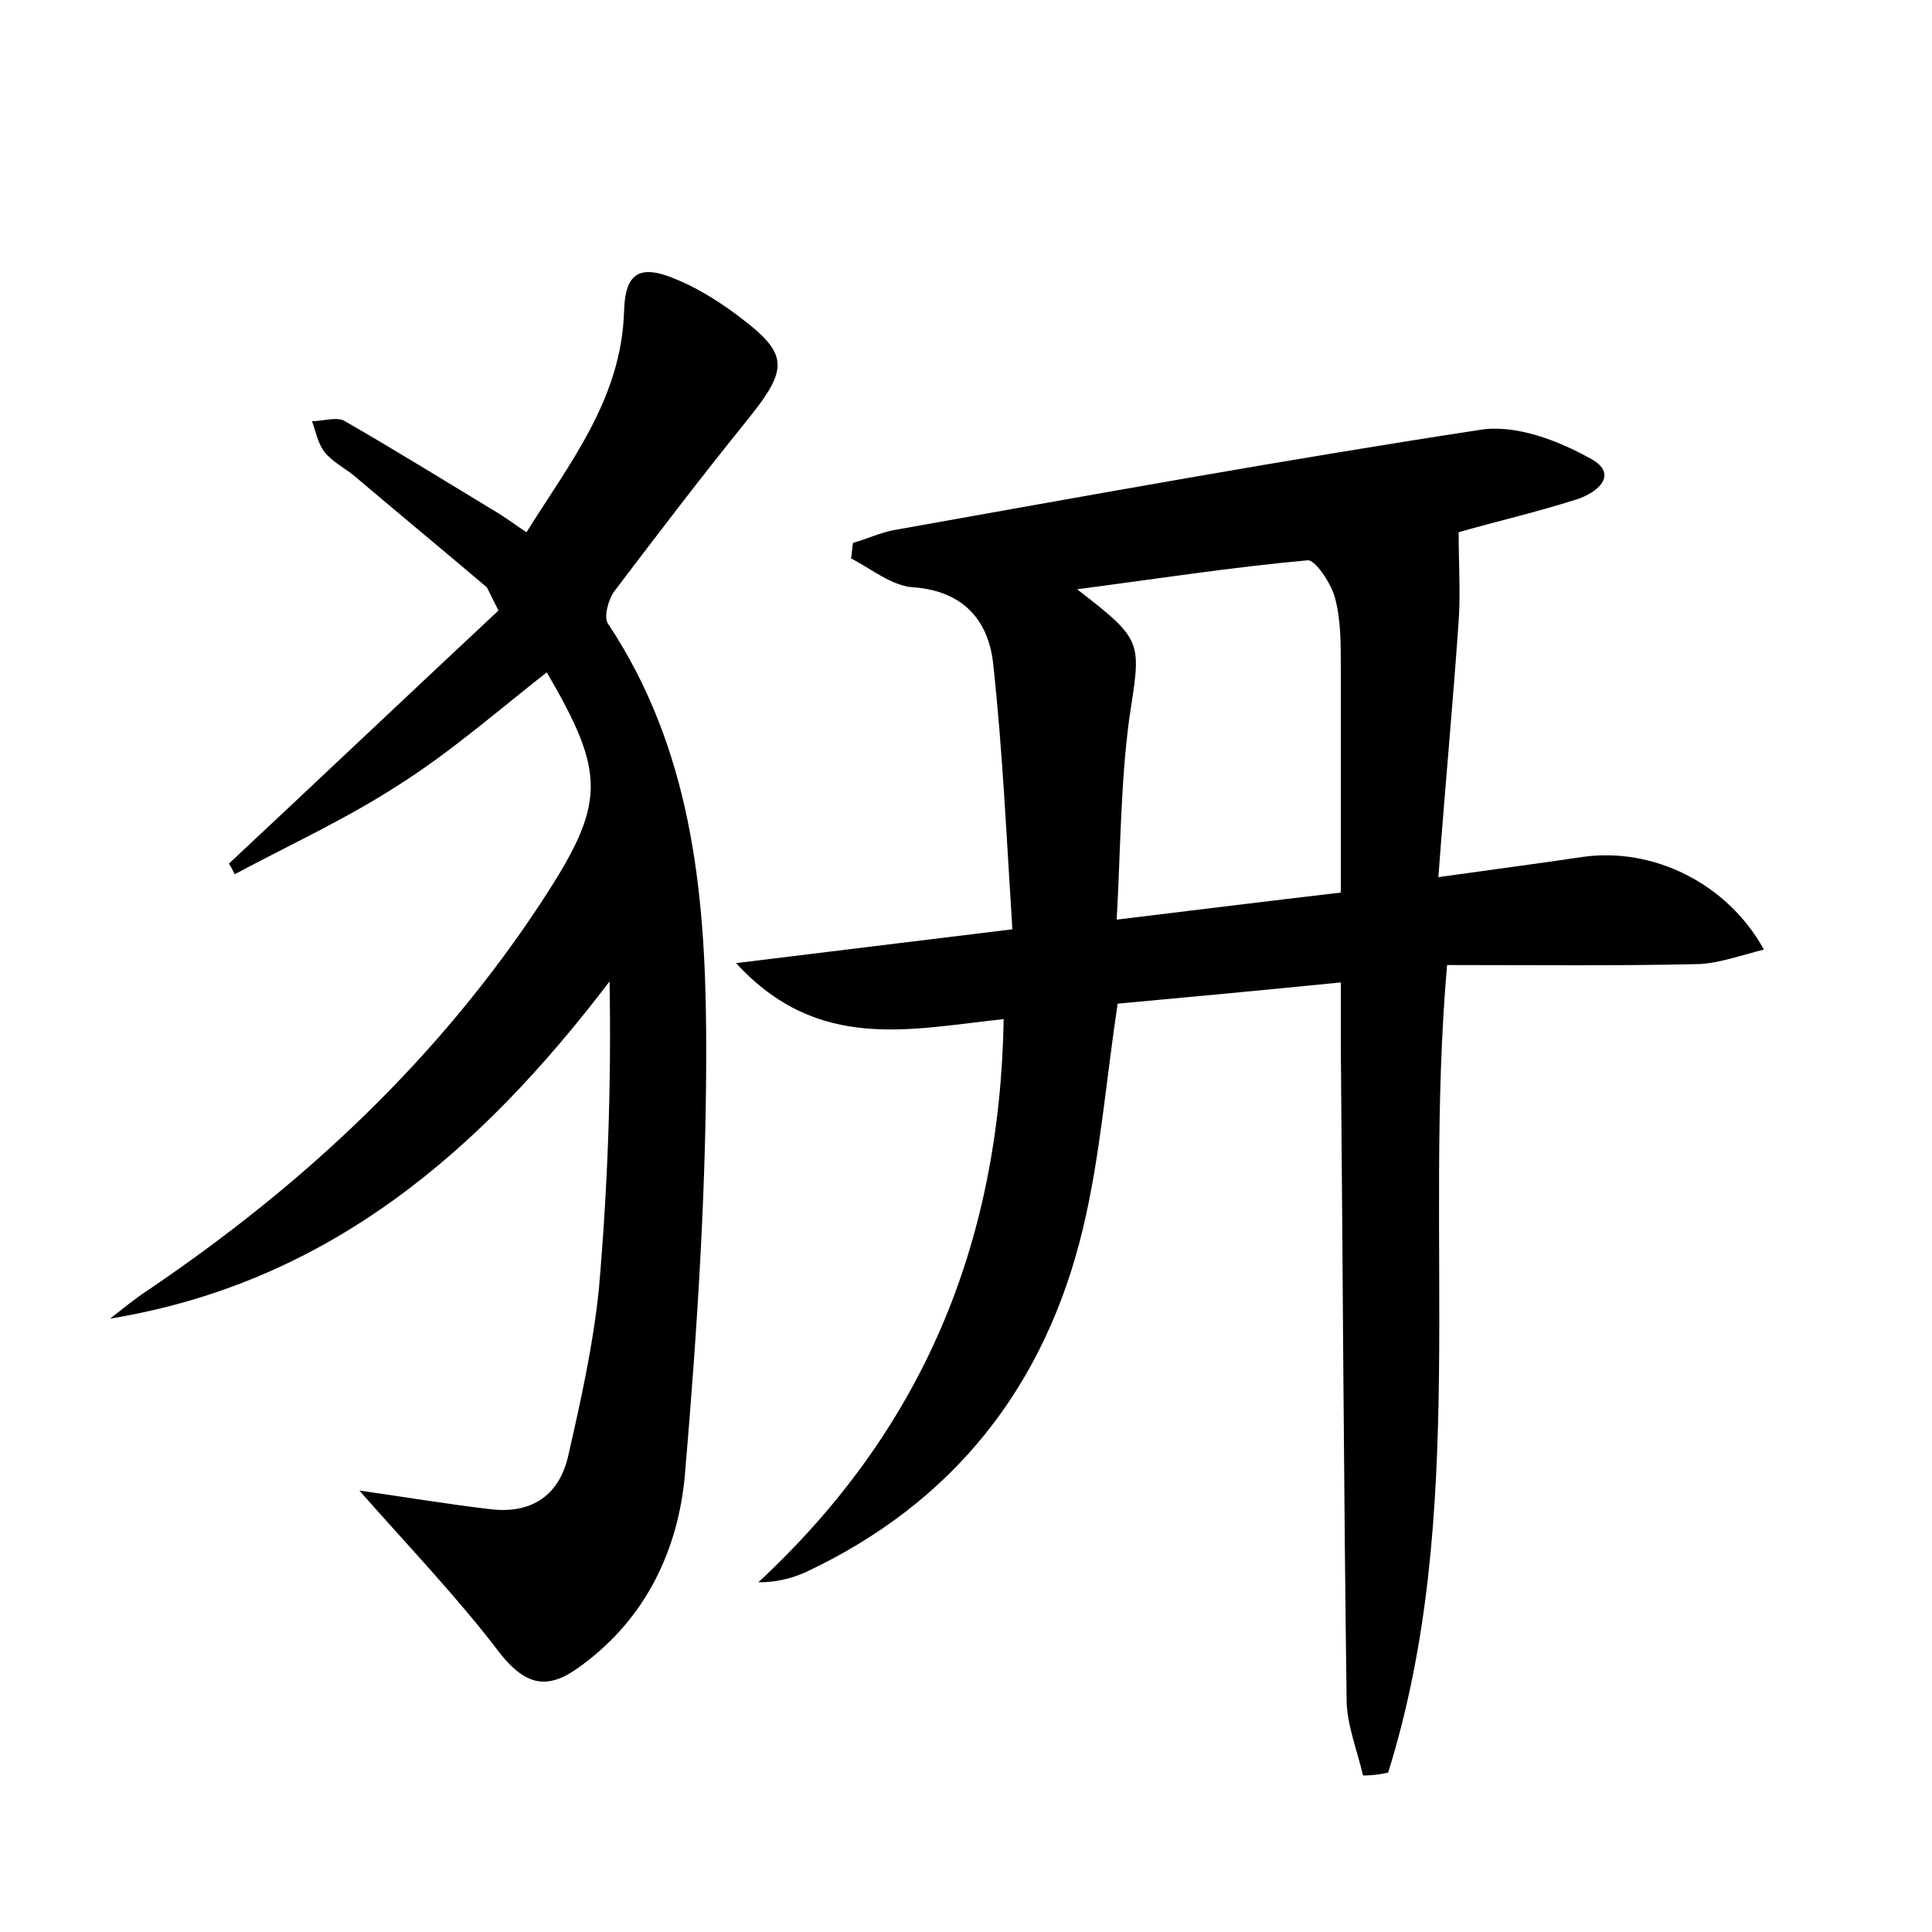 <?xml version="1.0" encoding="utf-8"?>
<!-- Generator: Adobe Illustrator 22.0.0, SVG Export Plug-In . SVG Version: 6.00 Build 0)  -->
<svg version="1.1" id="图层_1" xmlns="http://www.w3.org/2000/svg" xmlns:xlink="http://www.w3.org/1999/xlink" x="0px" y="0px"
	 viewBox="0 0 200 200" style="enable-background:new 0 0 200 200;" xml:space="preserve">
<style type="text/css">
	.st0{fill:#FFFFFF;}
</style>
<g>
	
	<path d="M141.1,183.8c-0.6-2.6-1.7-5.3-1.7-7.9c-0.3-22.5-0.4-45.1-0.6-67.7c0-1.9,0-3.8,0-6.5c-8,0.8-15.5,1.5-23.1,2.2
		c-1.2,7.9-1.8,15.8-3.6,23.3c-3.9,16.3-13.4,28.4-28.8,35.6c-1.4,0.6-2.9,1-4.8,1c16.9-15.7,25-34.9,25.4-58.3
		c-9.6,1-19.2,3.5-27.7-5.8c9.9-1.2,18.7-2.3,28.6-3.5c-0.6-9.3-1-18.5-2-27.6c-0.5-4.3-3-7.4-8.2-7.8c-2.2-0.1-4.4-1.9-6.5-3
		c0.1-0.5,0.1-1,0.2-1.6c1.4-0.4,2.7-1,4.1-1.3c20.2-3.6,40.5-7.3,60.8-10.4c3.7-0.6,8.1,1.1,11.5,3c2.9,1.6,0.7,3.5-1.5,4.2
		c-4.4,1.4-8.8,2.4-12.2,3.4c0,3.4,0.2,6.3,0,9.2c-0.6,8.6-1.4,17.1-2.1,26.5c5.7-0.8,10.3-1.4,15-2.1c7.2-1,14.9,2.7,18.7,9.6
		c-2.4,0.6-4.6,1.4-6.7,1.5c-8.6,0.2-17.2,0.1-26.1,0.1c-2.5,28.7,2.3,56.7-6.1,83.6C142.8,183.7,142,183.8,141.1,183.8z
		 M138.8,92.4c0-8.1,0-15.8,0-23.4c0-2.4,0-4.9-0.6-7.1c-0.4-1.5-2-3.9-2.8-3.9c-7.8,0.7-15.5,1.9-23.9,3c7,5.4,6.6,5.4,5.4,13.4
		c-0.9,6.7-0.9,13.6-1.3,20.8C123.8,94.2,131.1,93.3,138.8,92.4z"/>
	<path d="M11.4,136.5c1.3-1,2.6-2.1,4-3c16.1-10.9,30-23.9,40.7-40.2c6.6-10.1,6.7-13.1,0.5-23.7c-5.1,4-10,8.3-15.4,11.7
		c-5.4,3.5-11.3,6.2-16.9,9.2c-0.2-0.4-0.4-0.8-0.6-1.1c9.3-8.7,18.6-17.5,27.9-26.2c-0.4-0.8-0.8-1.6-1.2-2.4
		c-4.6-3.9-9.2-7.7-13.8-11.6c-1-0.8-2.2-1.4-3-2.4c-0.7-0.9-0.9-2.1-1.3-3.2c1.2,0,2.6-0.5,3.4,0c5.4,3.1,10.7,6.4,16,9.6
		c0.8,0.5,1.6,1.1,2.8,1.9c4.5-7.2,9.8-13.8,10.1-22.8c0.1-4.2,1.7-5,5.6-3.3c1.9,0.8,3.7,1.9,5.4,3.1c6.2,4.5,6.3,5.8,1.5,11.7
		c-4.6,5.7-9.1,11.6-13.5,17.4c-0.6,0.8-1.1,2.6-0.7,3.3c8.6,12.9,10.1,27.6,10.2,42.3c0.1,15.3-0.9,30.6-2.2,45.9
		c-0.7,7.7-4,14.8-10.7,19.7c-3.3,2.5-5.6,2.3-8.4-1.2c-4.4-5.8-9.5-11.1-14.6-16.9c4.9,0.7,9.1,1.4,13.3,1.9
		c4.3,0.6,7.3-1.2,8.3-5.4c1.3-5.7,2.6-11.5,3.2-17.4c0.9-10.4,1.3-20.9,1.1-31.8C49.7,119.2,34,132.8,11.4,136.5z"/>
	
</g>
</svg>
